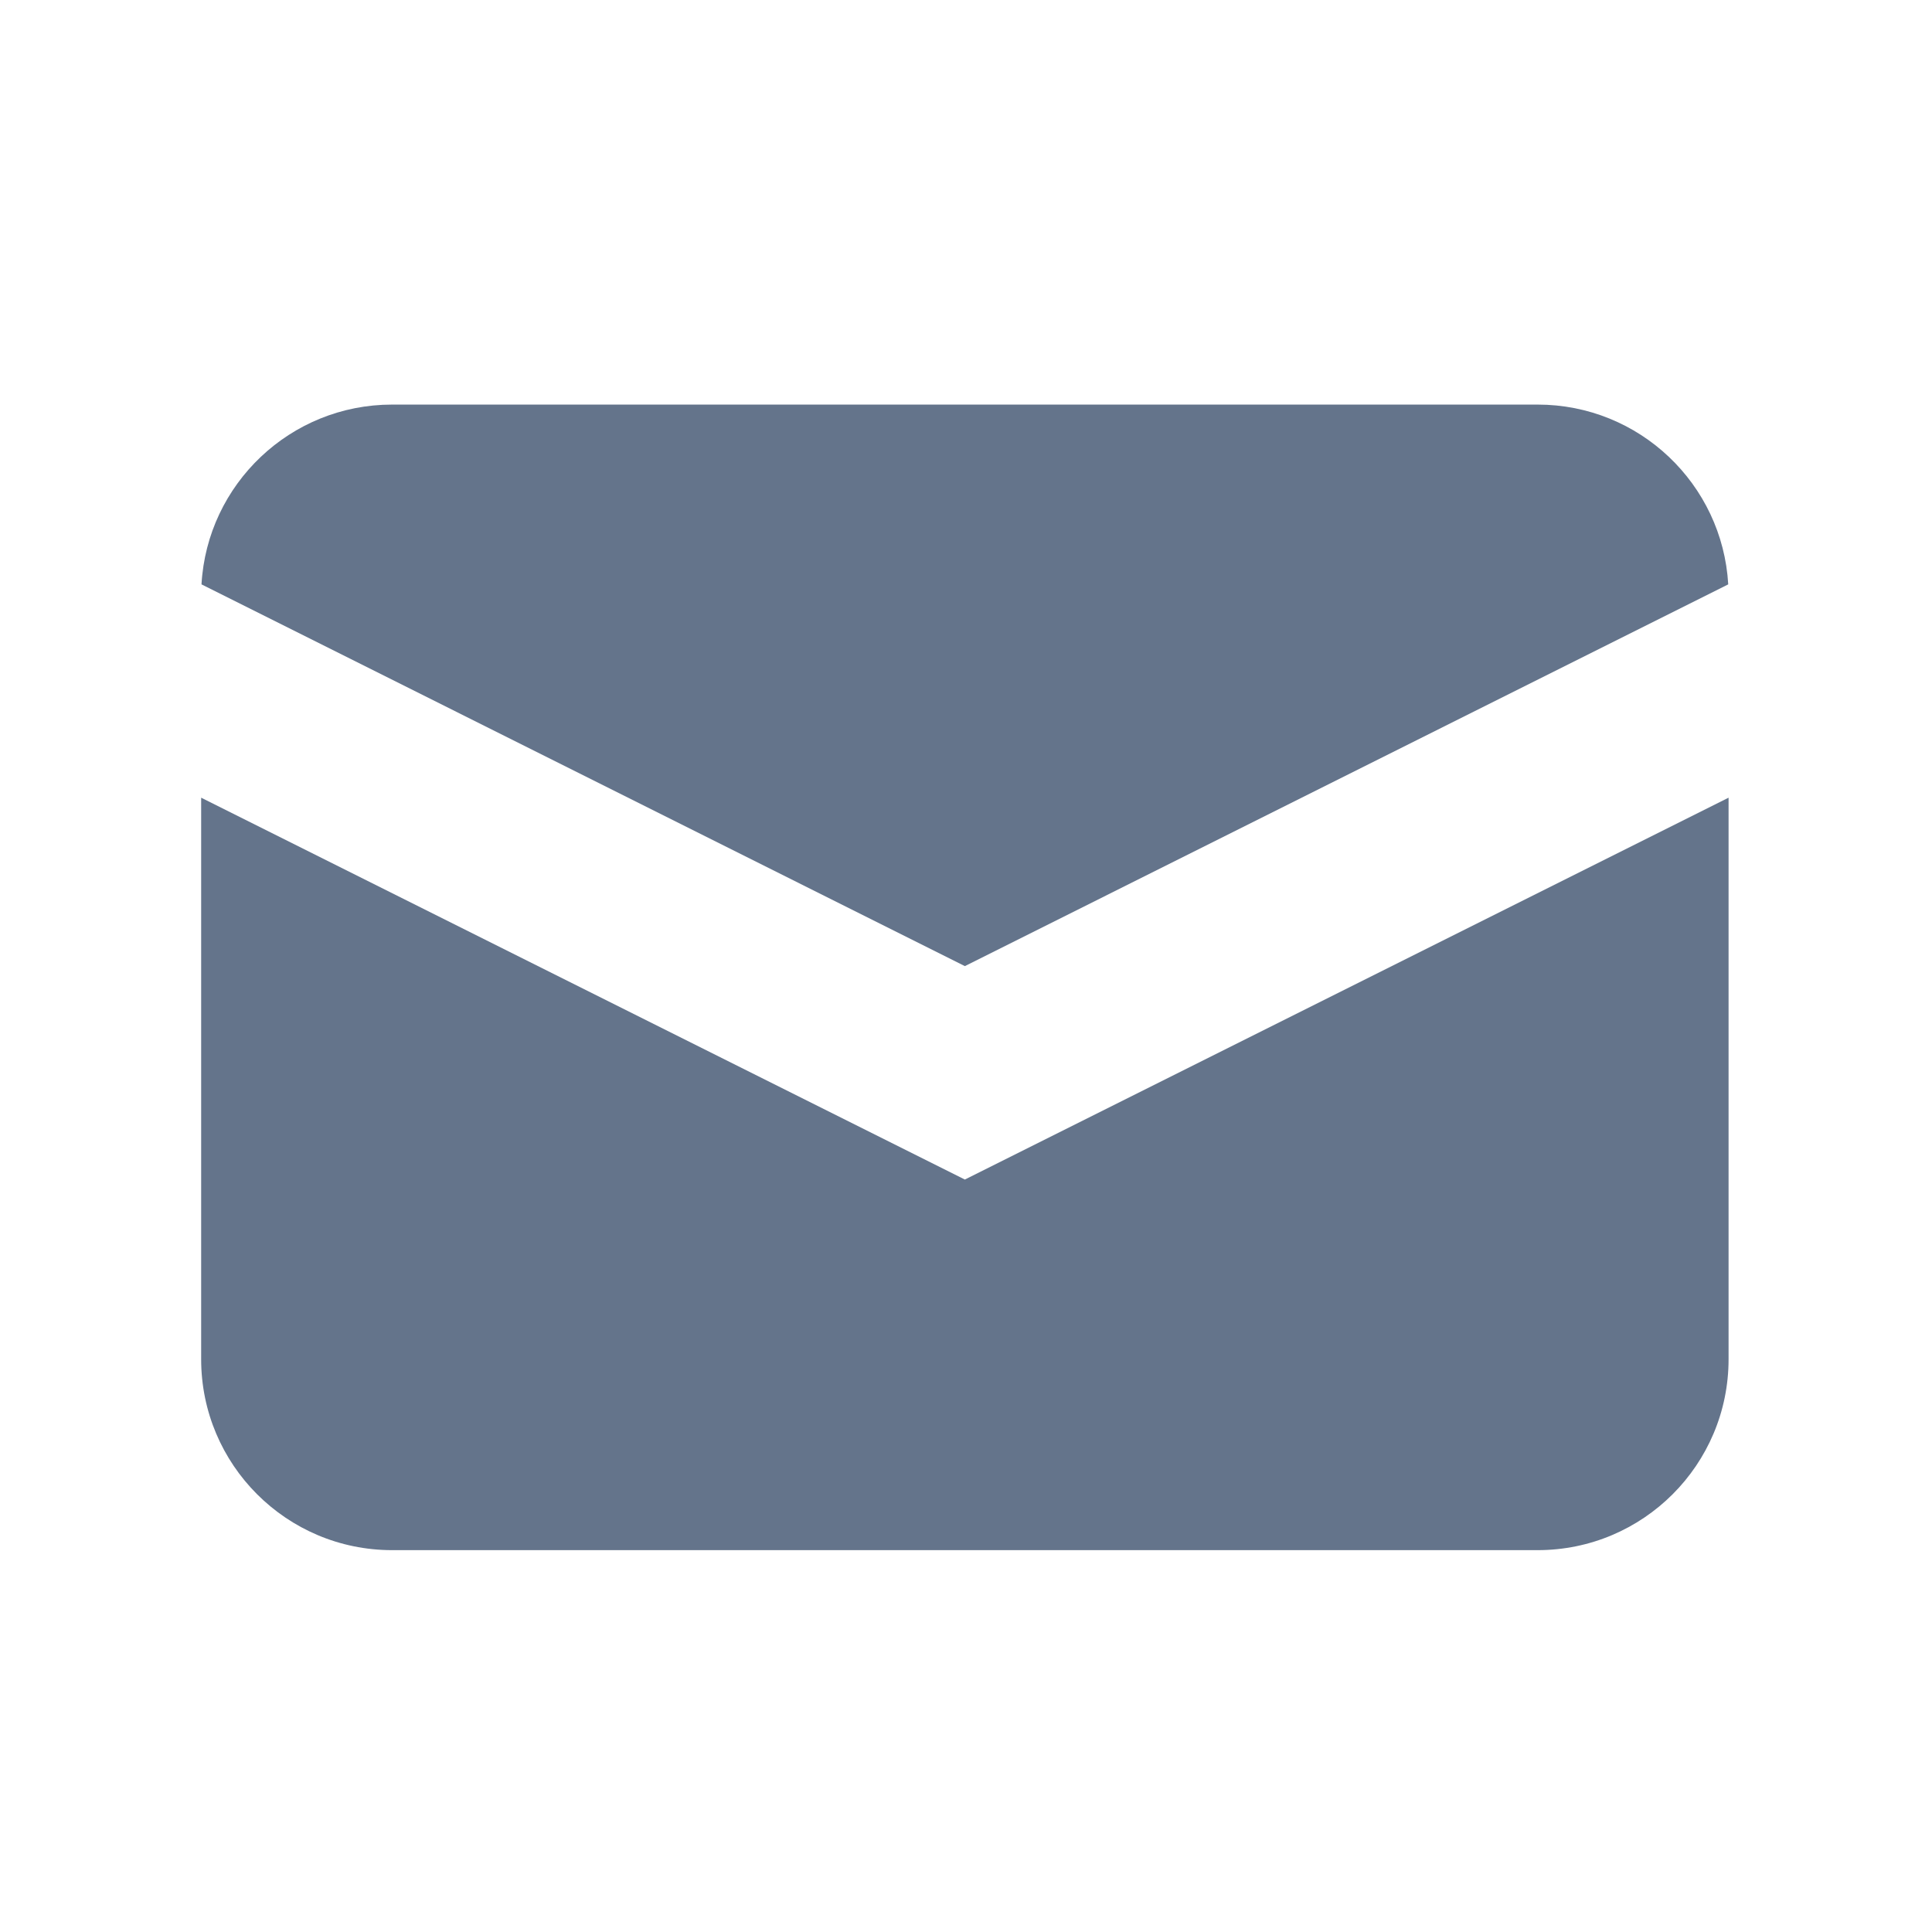 <svg width="17" height="17" viewBox="0 0 17 17" fill="none" xmlns="http://www.w3.org/2000/svg">
    <path d="M1.773 5.142L8.49 8.501L15.207 5.142C15.156 4.26 14.425 3.56 13.53 3.56H3.45C2.555 3.56 1.823 4.26 1.773 5.142Z" fill="#64748B"/>
    <path d="M15.21 7.019L8.49 10.379L1.77 7.019V11.96C1.77 12.888 2.522 13.64 3.45 13.64H13.53C14.458 13.64 15.21 12.888 15.21 11.96V7.019Z" fill="#64748B"/>
</svg>
